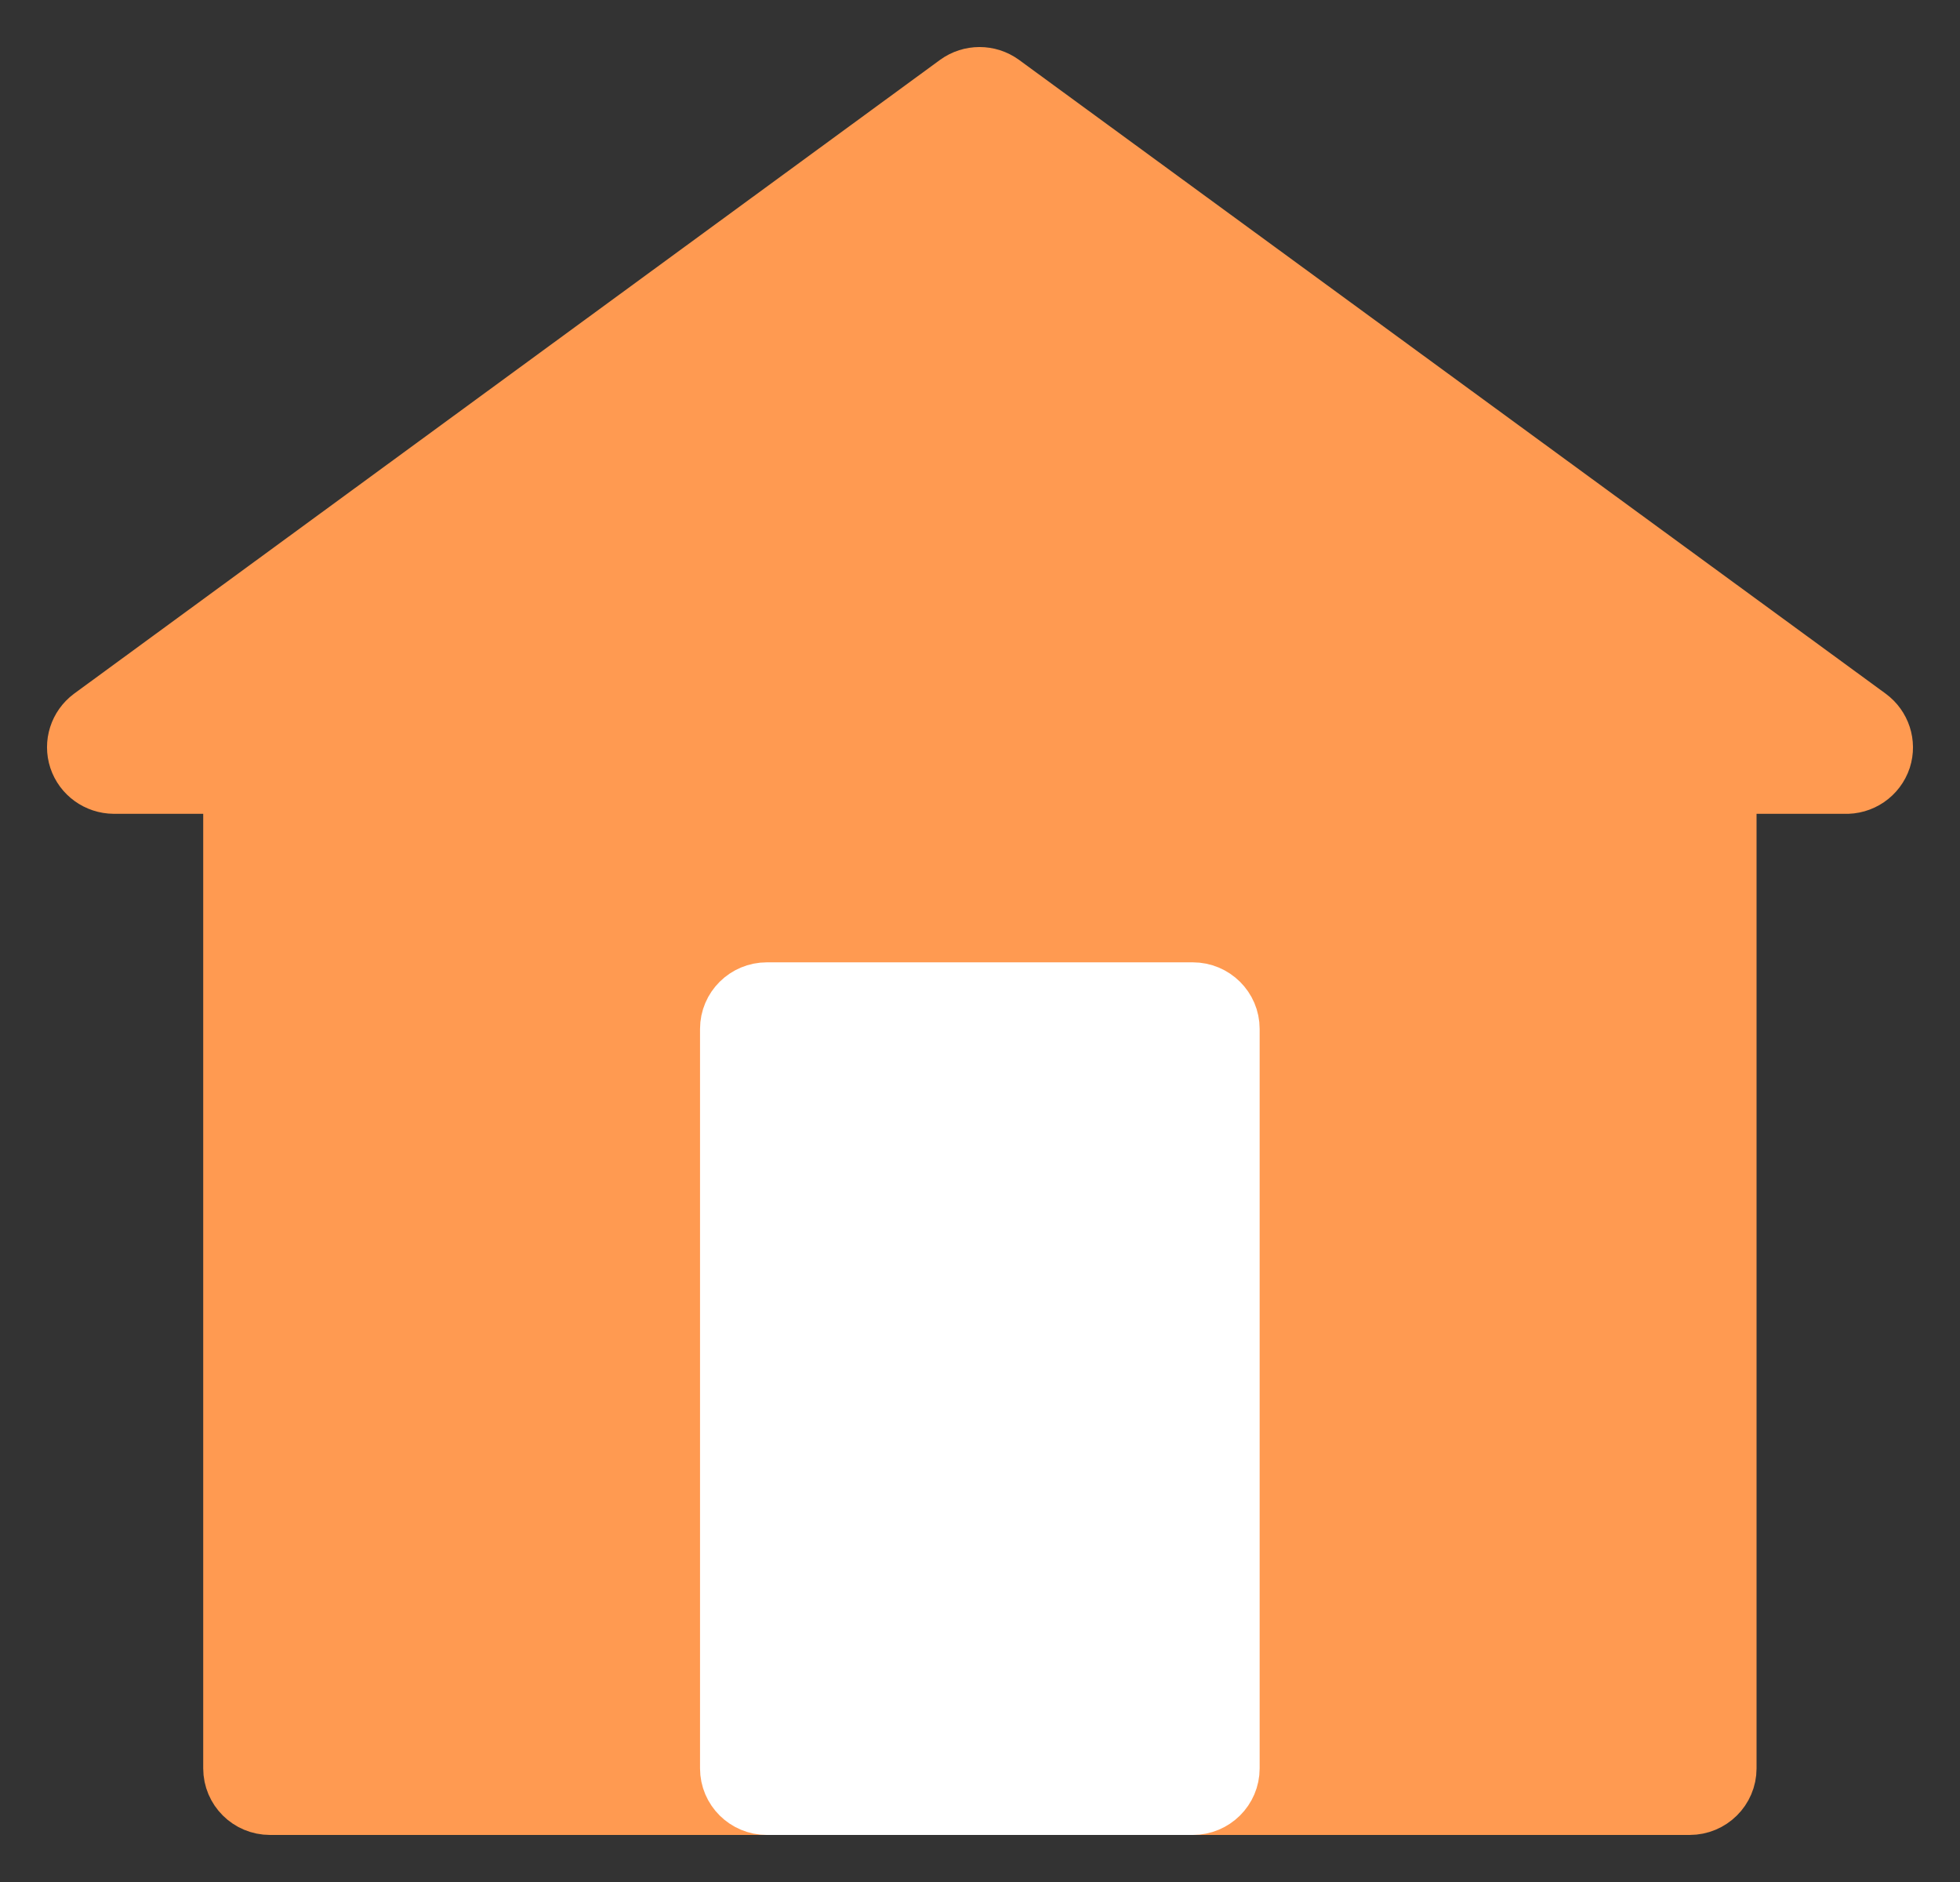 <svg width="25" height="24" viewBox="0 0 25 24" fill="none" xmlns="http://www.w3.org/2000/svg">
<rect x="0" y="0" width="25" height="24" fill="#333333" stroke="none"/>
<path d="M21.552 23H3.444C3.194 23 2.992 22.799 2.992 22.551V9.978H1.452C1.257 9.977 1.083 9.852 1.022 9.668C0.962 9.485 1.026 9.285 1.181 9.169L12.227 1.086C12.386 0.971 12.602 0.971 12.761 1.086L23.816 9.169C23.972 9.284 24.038 9.484 23.979 9.668C23.915 9.861 23.73 9.988 23.526 9.978H22.005V22.551C22.005 22.799 21.802 23 21.552 23Z" fill="#FF9A51" stroke="#FF9A51" stroke-width="0.8"/>
<path d="M15.214 23H9.782C9.532 23 9.329 22.799 9.329 22.551V13.121C9.329 12.873 9.532 12.672 9.782 12.672H15.214C15.464 12.672 15.667 12.873 15.667 13.121V22.551C15.667 22.799 15.464 23 15.214 23Z" fill="white" stroke="white" stroke-width="0.8"/>
</svg>
